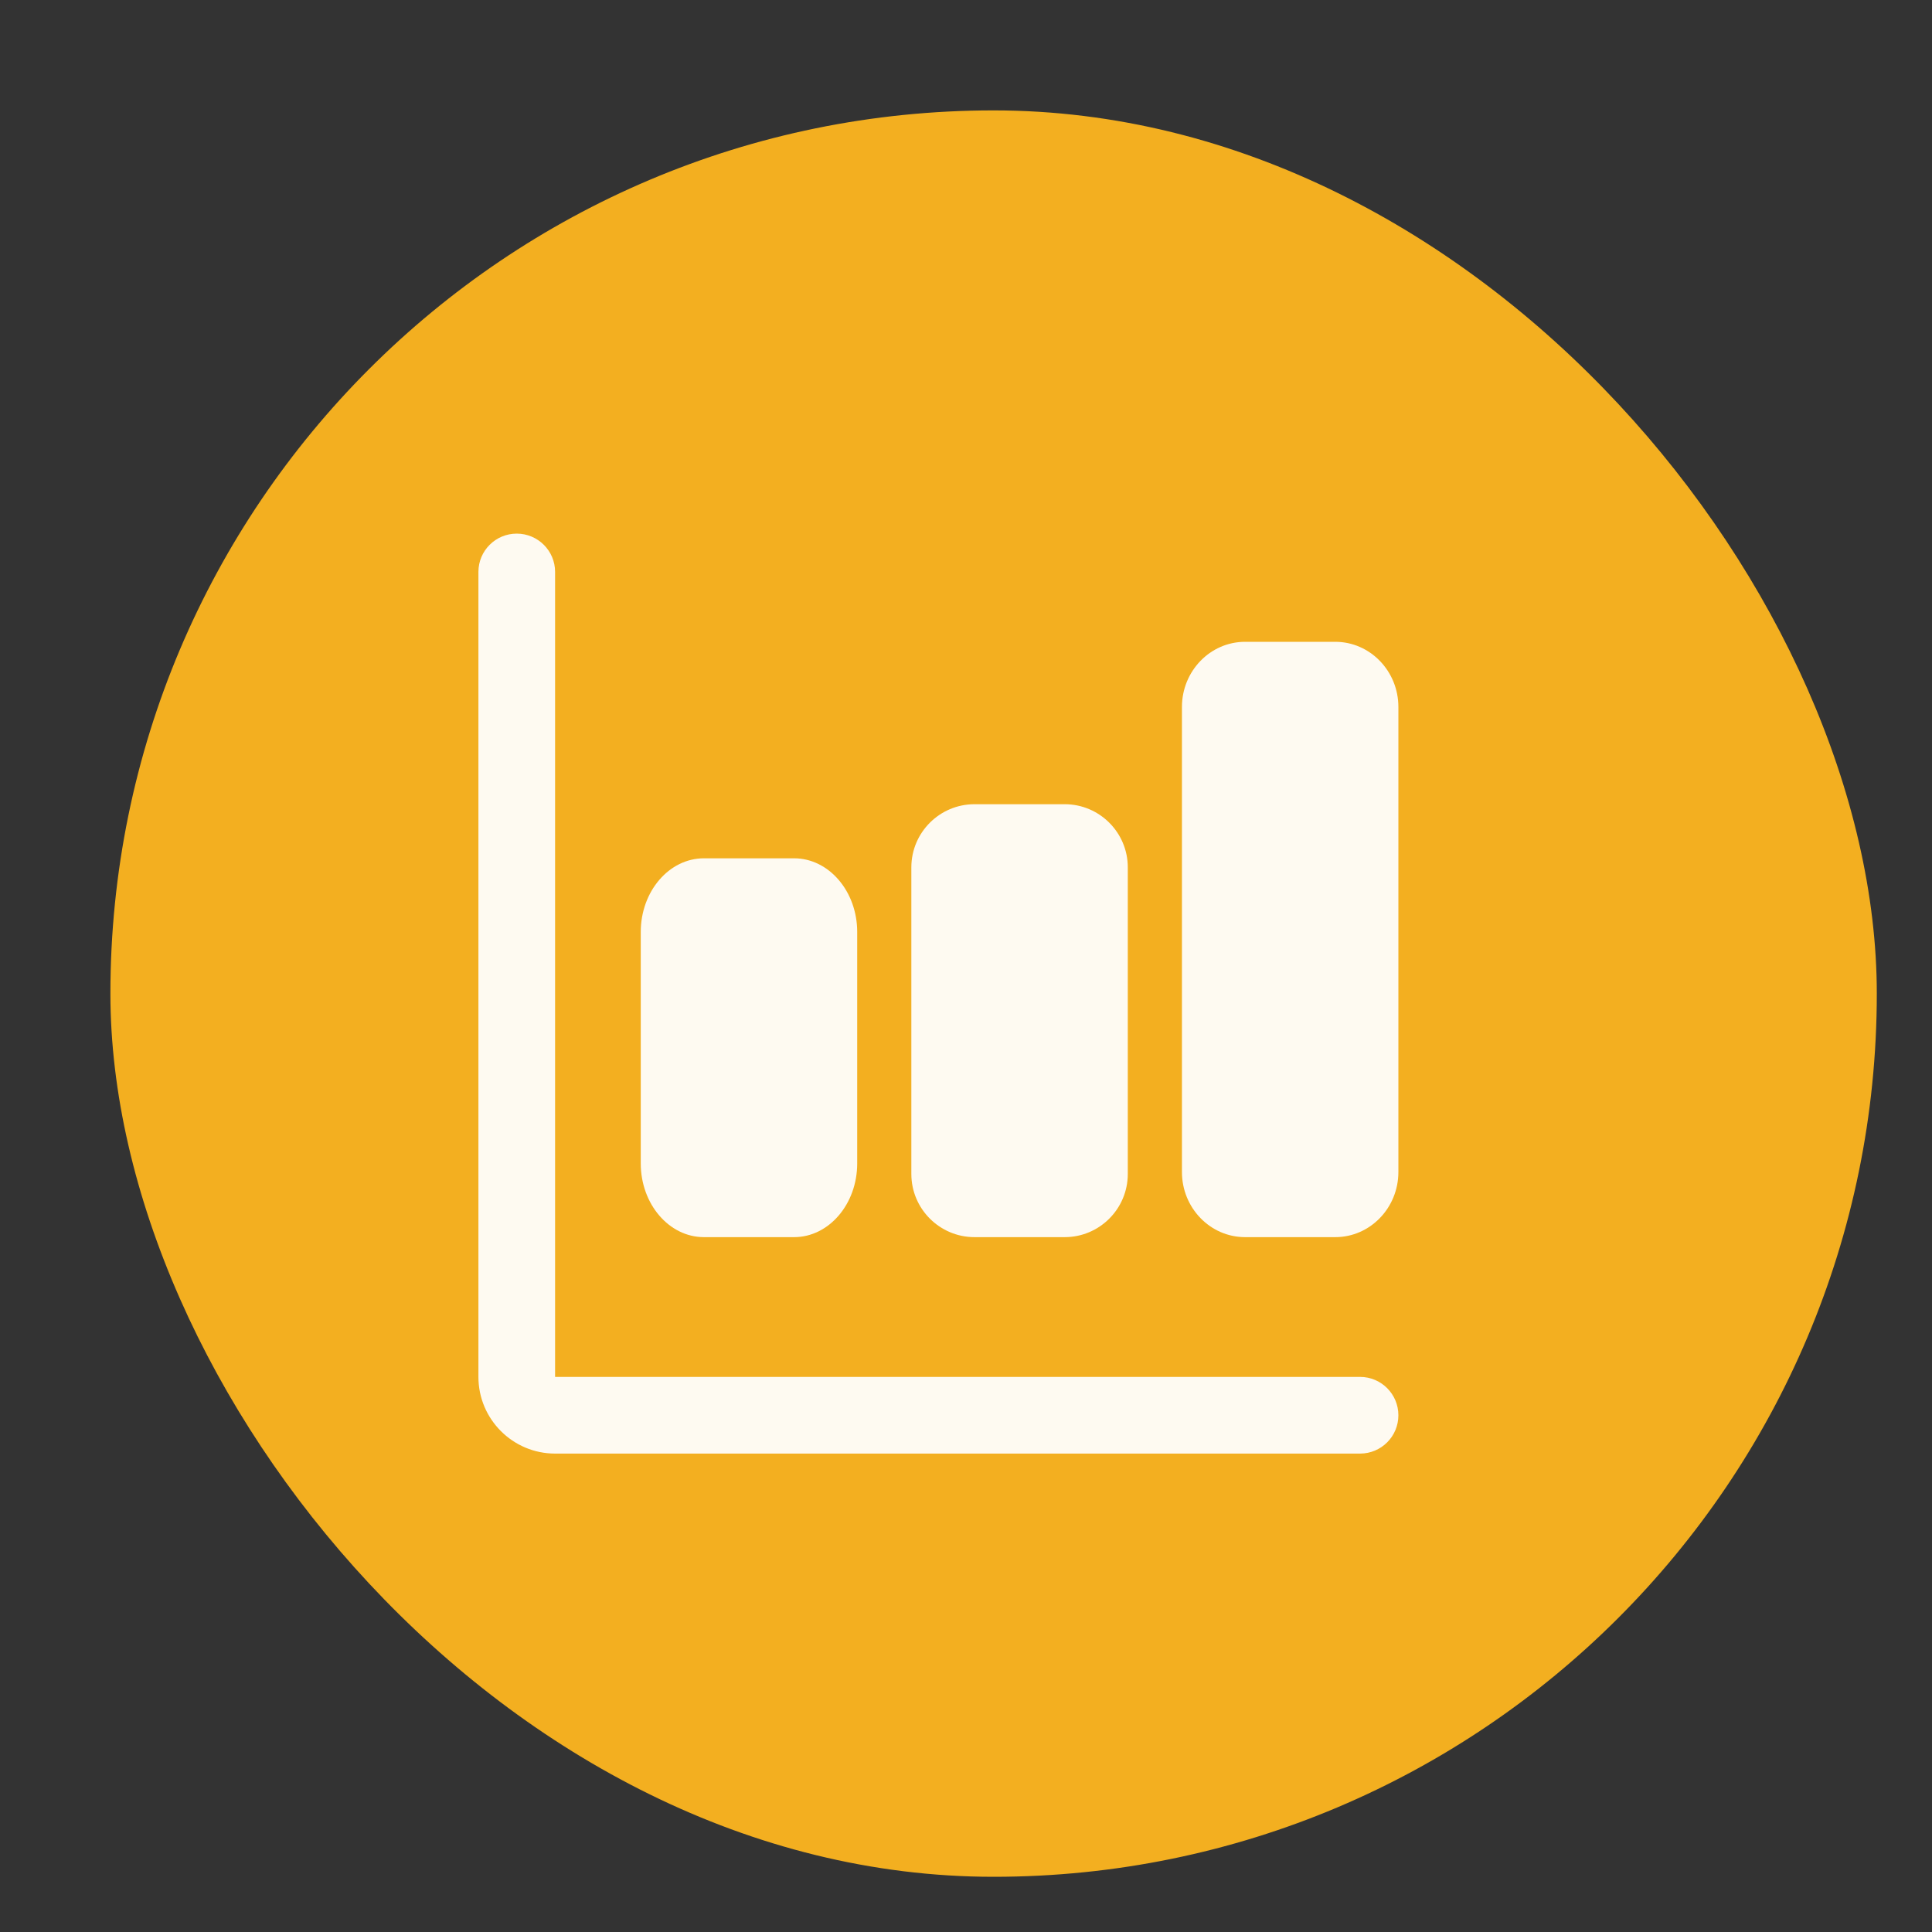 <?xml version="1.0" encoding="UTF-8"?>
<svg width="35px" height="35px" viewBox="0 0 35 35" version="1.1" xmlns="http://www.w3.org/2000/svg" xmlns:xlink="http://www.w3.org/1999/xlink">
    <rect x="0" y="0" width="35" height="35" fill="#333333" stroke="none"/>
    <!-- Generator: Sketch 57.1 (83088) - https://sketch.com -->
    <title>my dashboard</title>
    <desc>Created with Sketch.</desc>
    <g id="my-dashboard" stroke="none" stroke-width="1" fill="none" fill-rule="evenodd">
        <g id="Group-3" transform="translate(2, 2)">
            <g id="Group-Copy-7" fill="#F3AF20">
                <rect id="Rectangle" x="0" y="0" width="32" height="32" rx="16"></rect>
            </g>
            <g id="Group-6" opacity="0.936" transform="translate(5, 6)">
                <rect id="Rectangle" fill="#D8D8D8" opacity="0" x="0" y="0" width="20" height="20"></rect>
                <path d="M17.639,16.944 L3.056,16.944 L3.056,2.361 C3.056,1.977 2.744,1.667 2.361,1.667 C1.978,1.667 1.667,1.977 1.667,2.361 L1.667,16.944 C1.667,17.71 2.29,18.333 3.056,18.333 L17.639,18.333 C18.022,18.333 18.333,18.023 18.333,17.639 C18.333,17.255 18.022,16.944 17.639,16.944 Z" id="Path" fill="#FFFFFF" fill-rule="nonzero"></path>
                <path d="M5.752,7.549 C5.121,7.549 4.608,8.148 4.608,8.883 L4.608,13.077 C4.608,13.813 5.121,14.412 5.752,14.412 L7.386,14.412 C8.016,14.412 8.529,13.813 8.529,13.077 L8.529,8.883 C8.529,8.148 8.016,7.549 7.386,7.549 L5.752,7.549 Z" id="Path" fill="#FFFFFF" fill-rule="nonzero"></path>
                <path d="M10.654,6.569 C10.023,6.569 9.51,7.082 9.51,7.712 L9.51,13.268 C9.51,13.899 10.023,14.412 10.654,14.412 L12.288,14.412 C12.918,14.412 13.431,13.899 13.431,13.268 L13.431,7.712 C13.431,7.082 12.918,6.569 12.288,6.569 L10.654,6.569 Z" id="Path" fill="#FFFFFF" fill-rule="nonzero"></path>
                <path d="M17.19,3.627 L15.556,3.627 C14.925,3.627 14.412,4.157 14.412,4.807 L14.412,13.232 C14.412,13.883 14.925,14.412 15.556,14.412 L17.19,14.412 C17.82,14.412 18.333,13.883 18.333,13.232 L18.333,4.807 C18.333,4.157 17.82,3.627 17.19,3.627 Z" id="Path" fill="#FFFFFF" fill-rule="nonzero"></path>
            </g>
        </g>
    </g>
</svg>